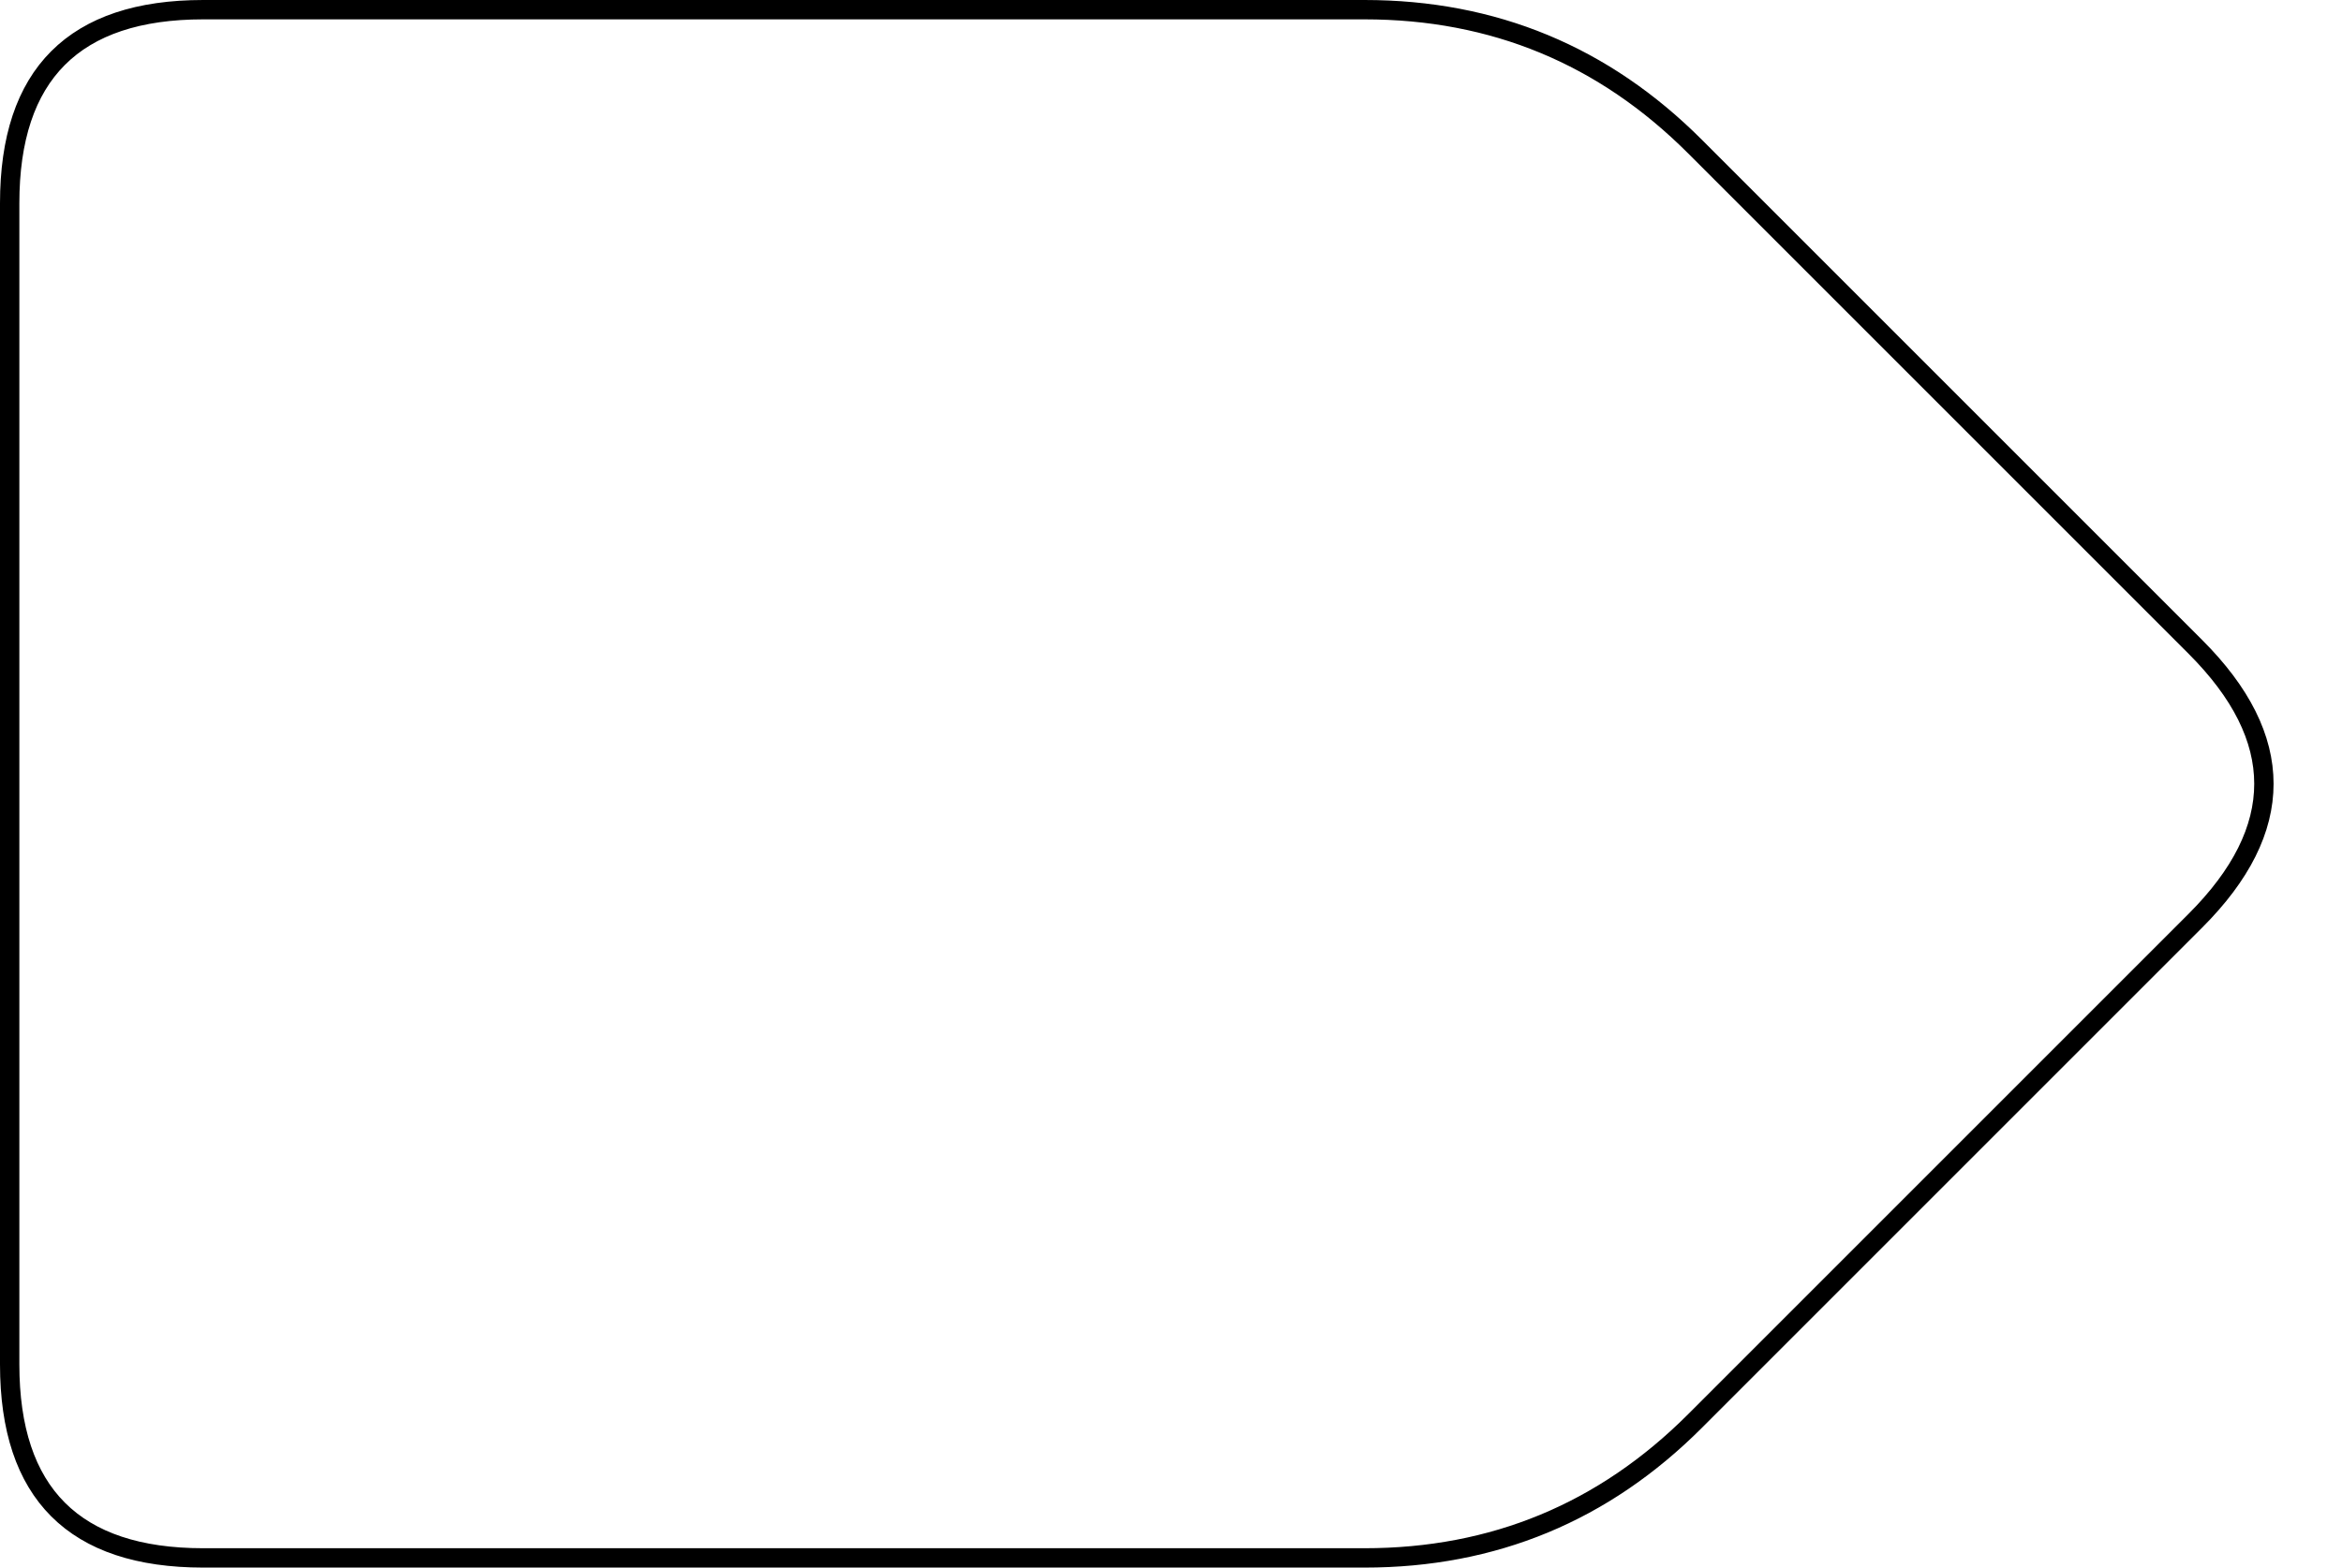 <?xml version="1.0" encoding="UTF-8"?>
<!-- Do not edit this file with editors other than draw.io -->
<!DOCTYPE svg PUBLIC "-//W3C//DTD SVG 1.1//EN" "http://www.w3.org/Graphics/SVG/1.1/DTD/svg11.dtd">
<svg xmlns="http://www.w3.org/2000/svg" style="background: transparent; background-color: transparent; color-scheme: light dark;" xmlns:xlink="http://www.w3.org/1999/xlink" version="1.1" width="121px" height="81px" viewBox="-0.5 -0.5 121 81" content="&lt;mxfile host=&quot;app.diagrams.net&quot; agent=&quot;Mozilla/5.0 (Windows NT 10.0; Win64; x64; rv:141.0) Gecko/20100101 Firefox/141.0&quot; version=&quot;28.1.0&quot; scale=&quot;1&quot; border=&quot;0&quot;&gt;&#xA;  &lt;diagram name=&quot;Page-1&quot; id=&quot;Q4UEwxbq4UxH2xZQyK3T&quot;&gt;&#xA;    &lt;mxGraphModel dx=&quot;674&quot; dy=&quot;799&quot; grid=&quot;1&quot; gridSize=&quot;10&quot; guides=&quot;1&quot; tooltips=&quot;1&quot; connect=&quot;1&quot; arrows=&quot;1&quot; fold=&quot;1&quot; page=&quot;1&quot; pageScale=&quot;1&quot; pageWidth=&quot;850&quot; pageHeight=&quot;1100&quot; math=&quot;0&quot; shadow=&quot;0&quot;&gt;&#xA;      &lt;root&gt;&#xA;        &lt;mxCell id=&quot;0&quot; /&gt;&#xA;        &lt;mxCell id=&quot;1&quot; parent=&quot;0&quot; /&gt;&#xA;        &lt;mxCell id=&quot;2&quot; value=&quot;&quot; style=&quot;verticalLabelPosition=bottom;verticalAlign=top;html=1;shape=offPageConnector;rounded=1;size=0.333;direction=north;fillColor=none;&quot; vertex=&quot;1&quot; parent=&quot;1&quot;&gt;&#xA;          &lt;mxGeometry x=&quot;470&quot; y=&quot;260&quot; width=&quot;120&quot; height=&quot;80&quot; as=&quot;geometry&quot; /&gt;&#xA;        &lt;/mxCell&gt;&#xA;      &lt;/root&gt;&#xA;    &lt;/mxGraphModel&gt;&#xA;  &lt;/diagram&gt;&#xA;&lt;/mxfile&gt;&#xA;"><defs/><g><g data-cell-id="0"><g data-cell-id="1"><g data-cell-id="Wgex4mAQlQFVlVq0U8zj-1"/><g data-cell-id="Wgex4mAQlQFVlVq0U8zj-4"/><g data-cell-id="Wgex4mAQlQFVlVq0U8zj-8"/><g data-cell-id="Wgex4mAQlQFVlVq0U8zj-14"><g><path d="M 20 20 L 20 -10 Q 20 -20 30 -20 L 90 -20 Q 100 -20 100 -10 L 100 50 Q 100 60 92.93 67.07 L 67.07 92.93 Q 60 100 52.93 92.93 L 27.07 67.07 Q 20 60 20 50 Z" fill="none" stroke="#000000" style="stroke: light-dark(rgb(0, 0, 0), rgb(255, 255, 255));" stroke-miterlimit="10" transform="rotate(270,60,40)" pointer-events="all"/></g></g></g></g></g></svg>